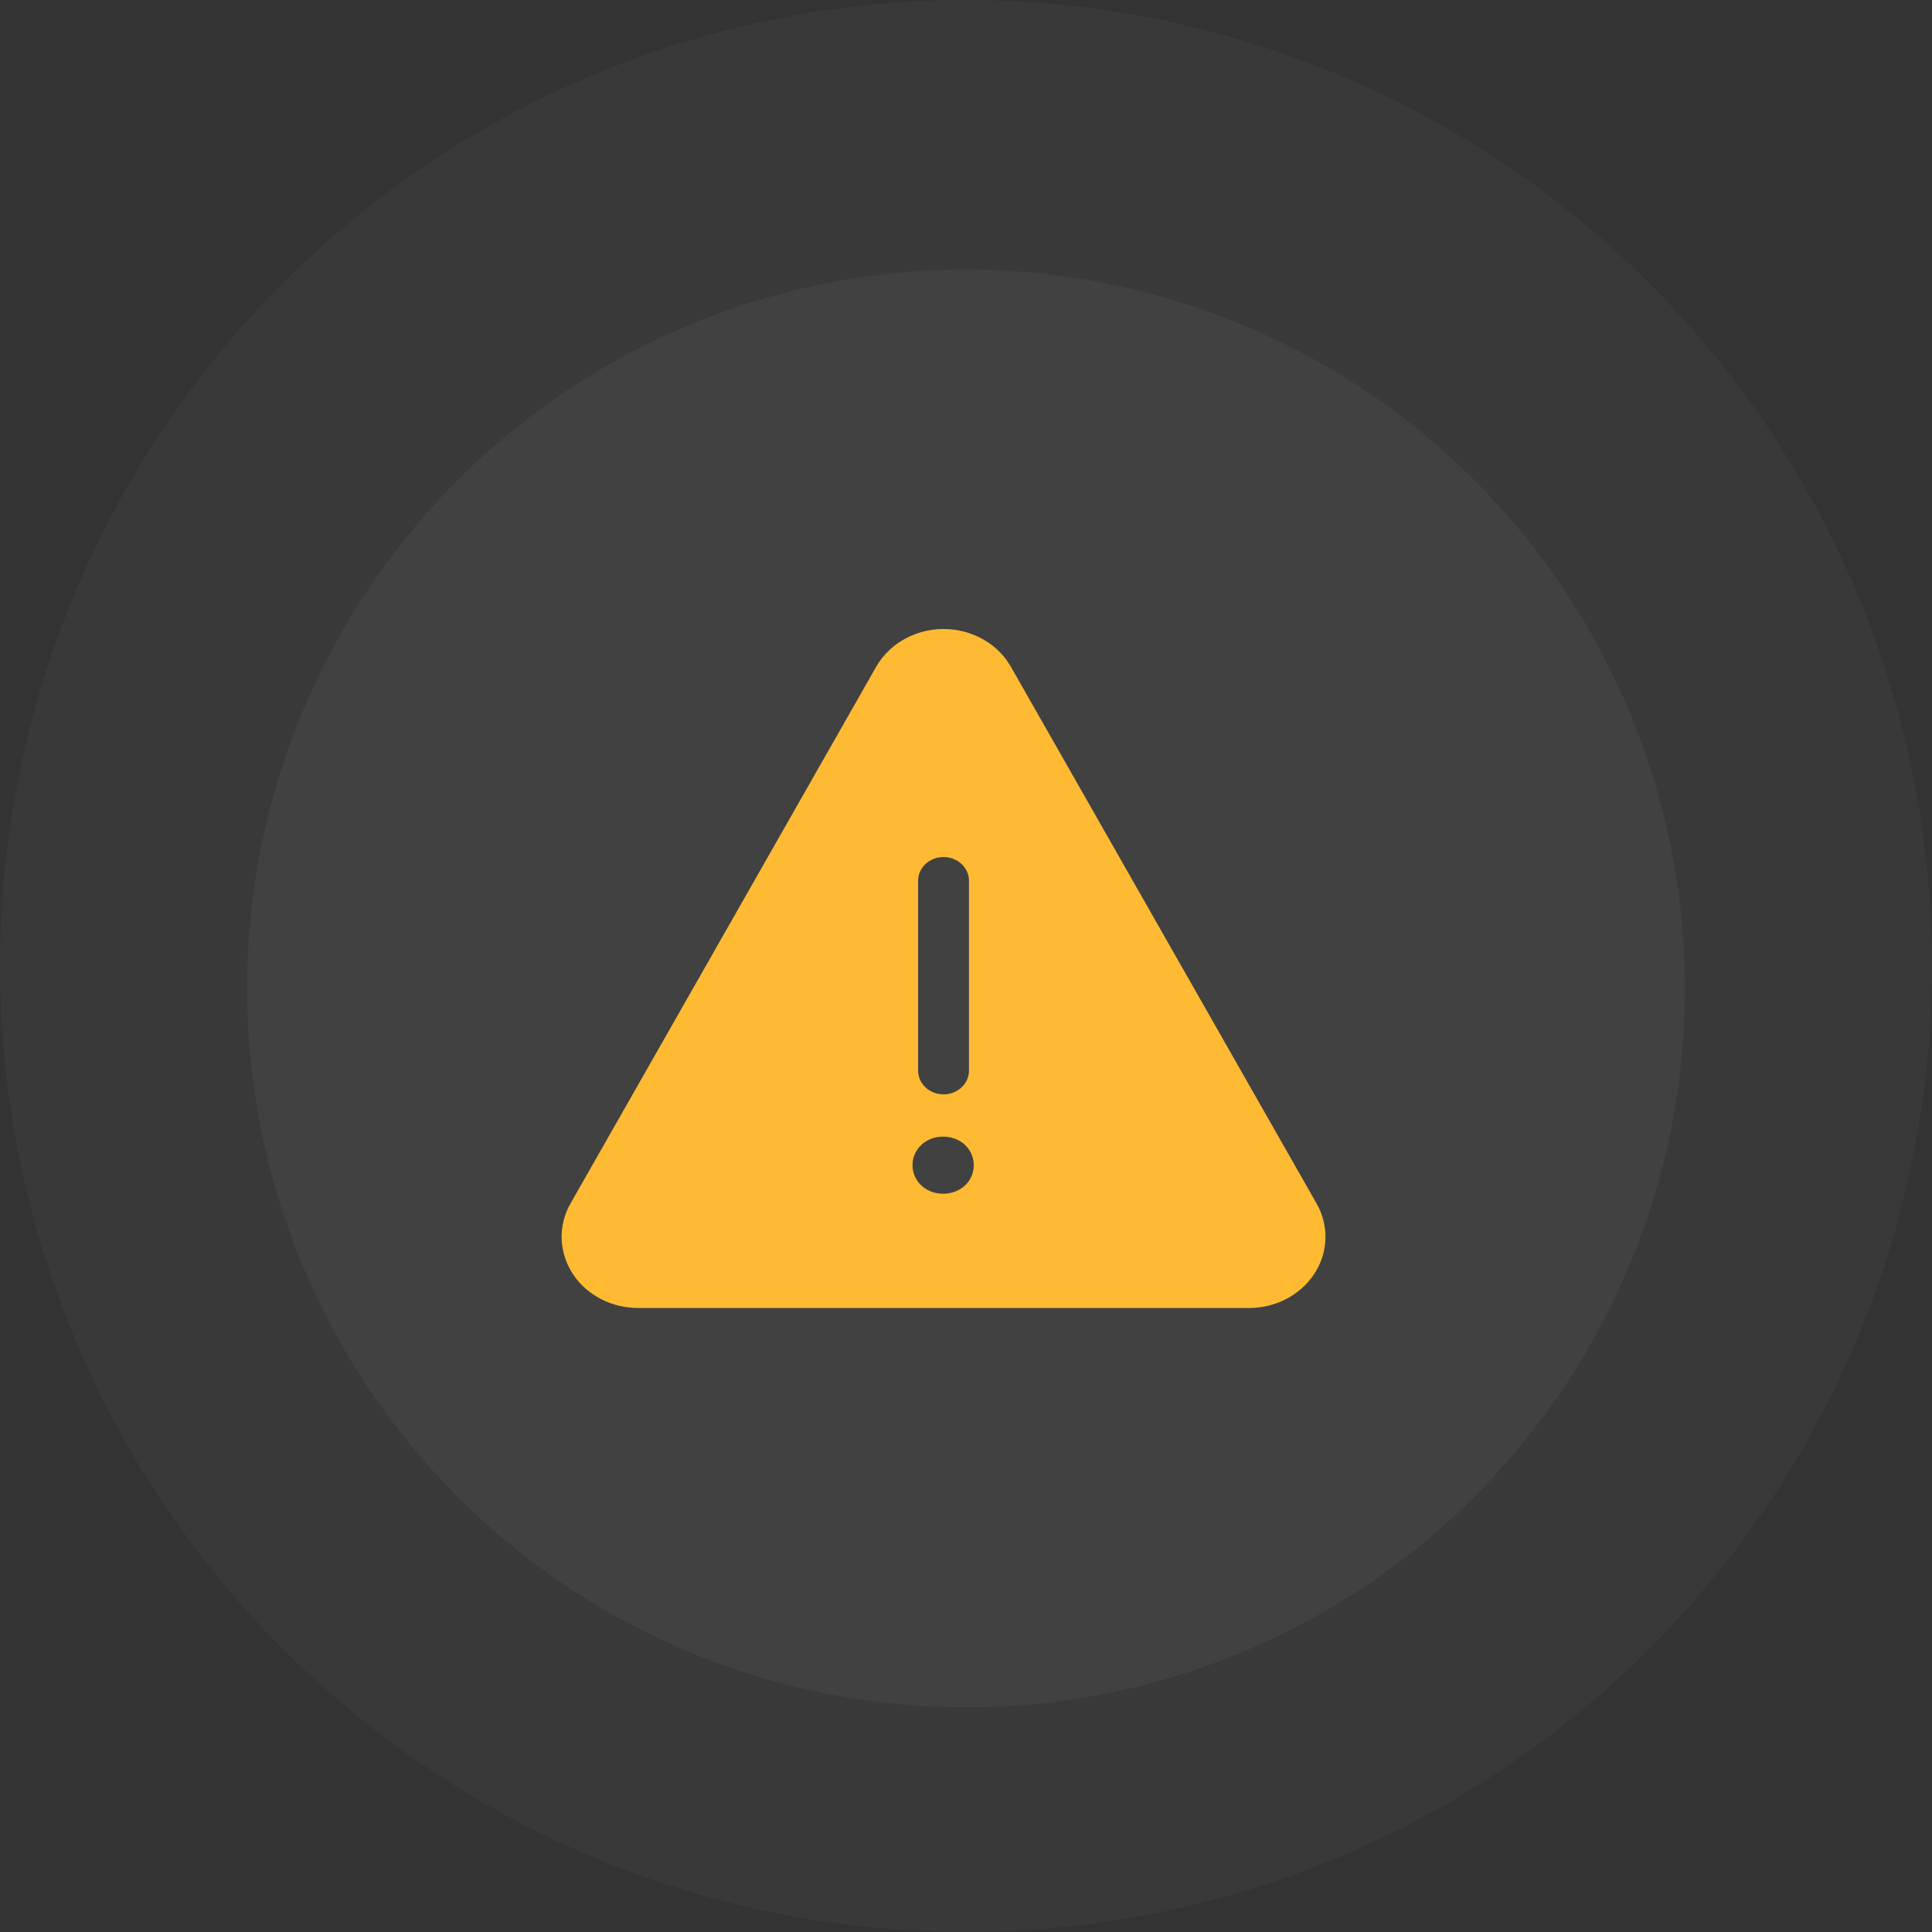 <svg width="57" height="57" viewBox="0 0 57 57" fill="none" xmlns="http://www.w3.org/2000/svg">
    <rect x="0" y="0" width="57" height="57" fill="#333333" stroke="none"/>
    <circle cx="28.5" cy="28.5" r="28.5" fill="white" fill-opacity="0.03"/>
    <circle cx="28.5" cy="29.163" r="21.209" fill="white" fill-opacity="0.04"/>
    <path d="M29.808 19.643L29.826 19.674L38.841 35.503C39.014 35.806 39.105 36.145 39.105 36.488C39.105 37.637 38.116 38.57 36.89 38.589L36.853 38.589H18.822C18.454 38.589 18.091 38.505 17.766 38.344C16.678 37.805 16.258 36.553 16.816 35.534L16.834 35.503L25.849 19.674C26.059 19.303 26.384 19.001 26.781 18.804C27.868 18.265 29.215 18.641 29.808 19.643H29.808ZM27.822 33.534C27.321 33.534 26.922 33.9 26.922 34.377C26.922 34.853 27.321 35.219 27.822 35.219C28.337 35.219 28.729 34.853 28.729 34.377C28.729 33.9 28.337 33.534 27.822 33.534H27.822ZM27.837 25.285C27.427 25.285 27.093 25.592 27.087 25.973L27.087 25.985V31.587C27.087 31.974 27.423 32.287 27.837 32.287C28.248 32.287 28.581 31.98 28.588 31.598L28.588 31.587V25.985C28.588 25.598 28.252 25.285 27.837 25.285Z" fill="#FFBA33"/>
</svg>
